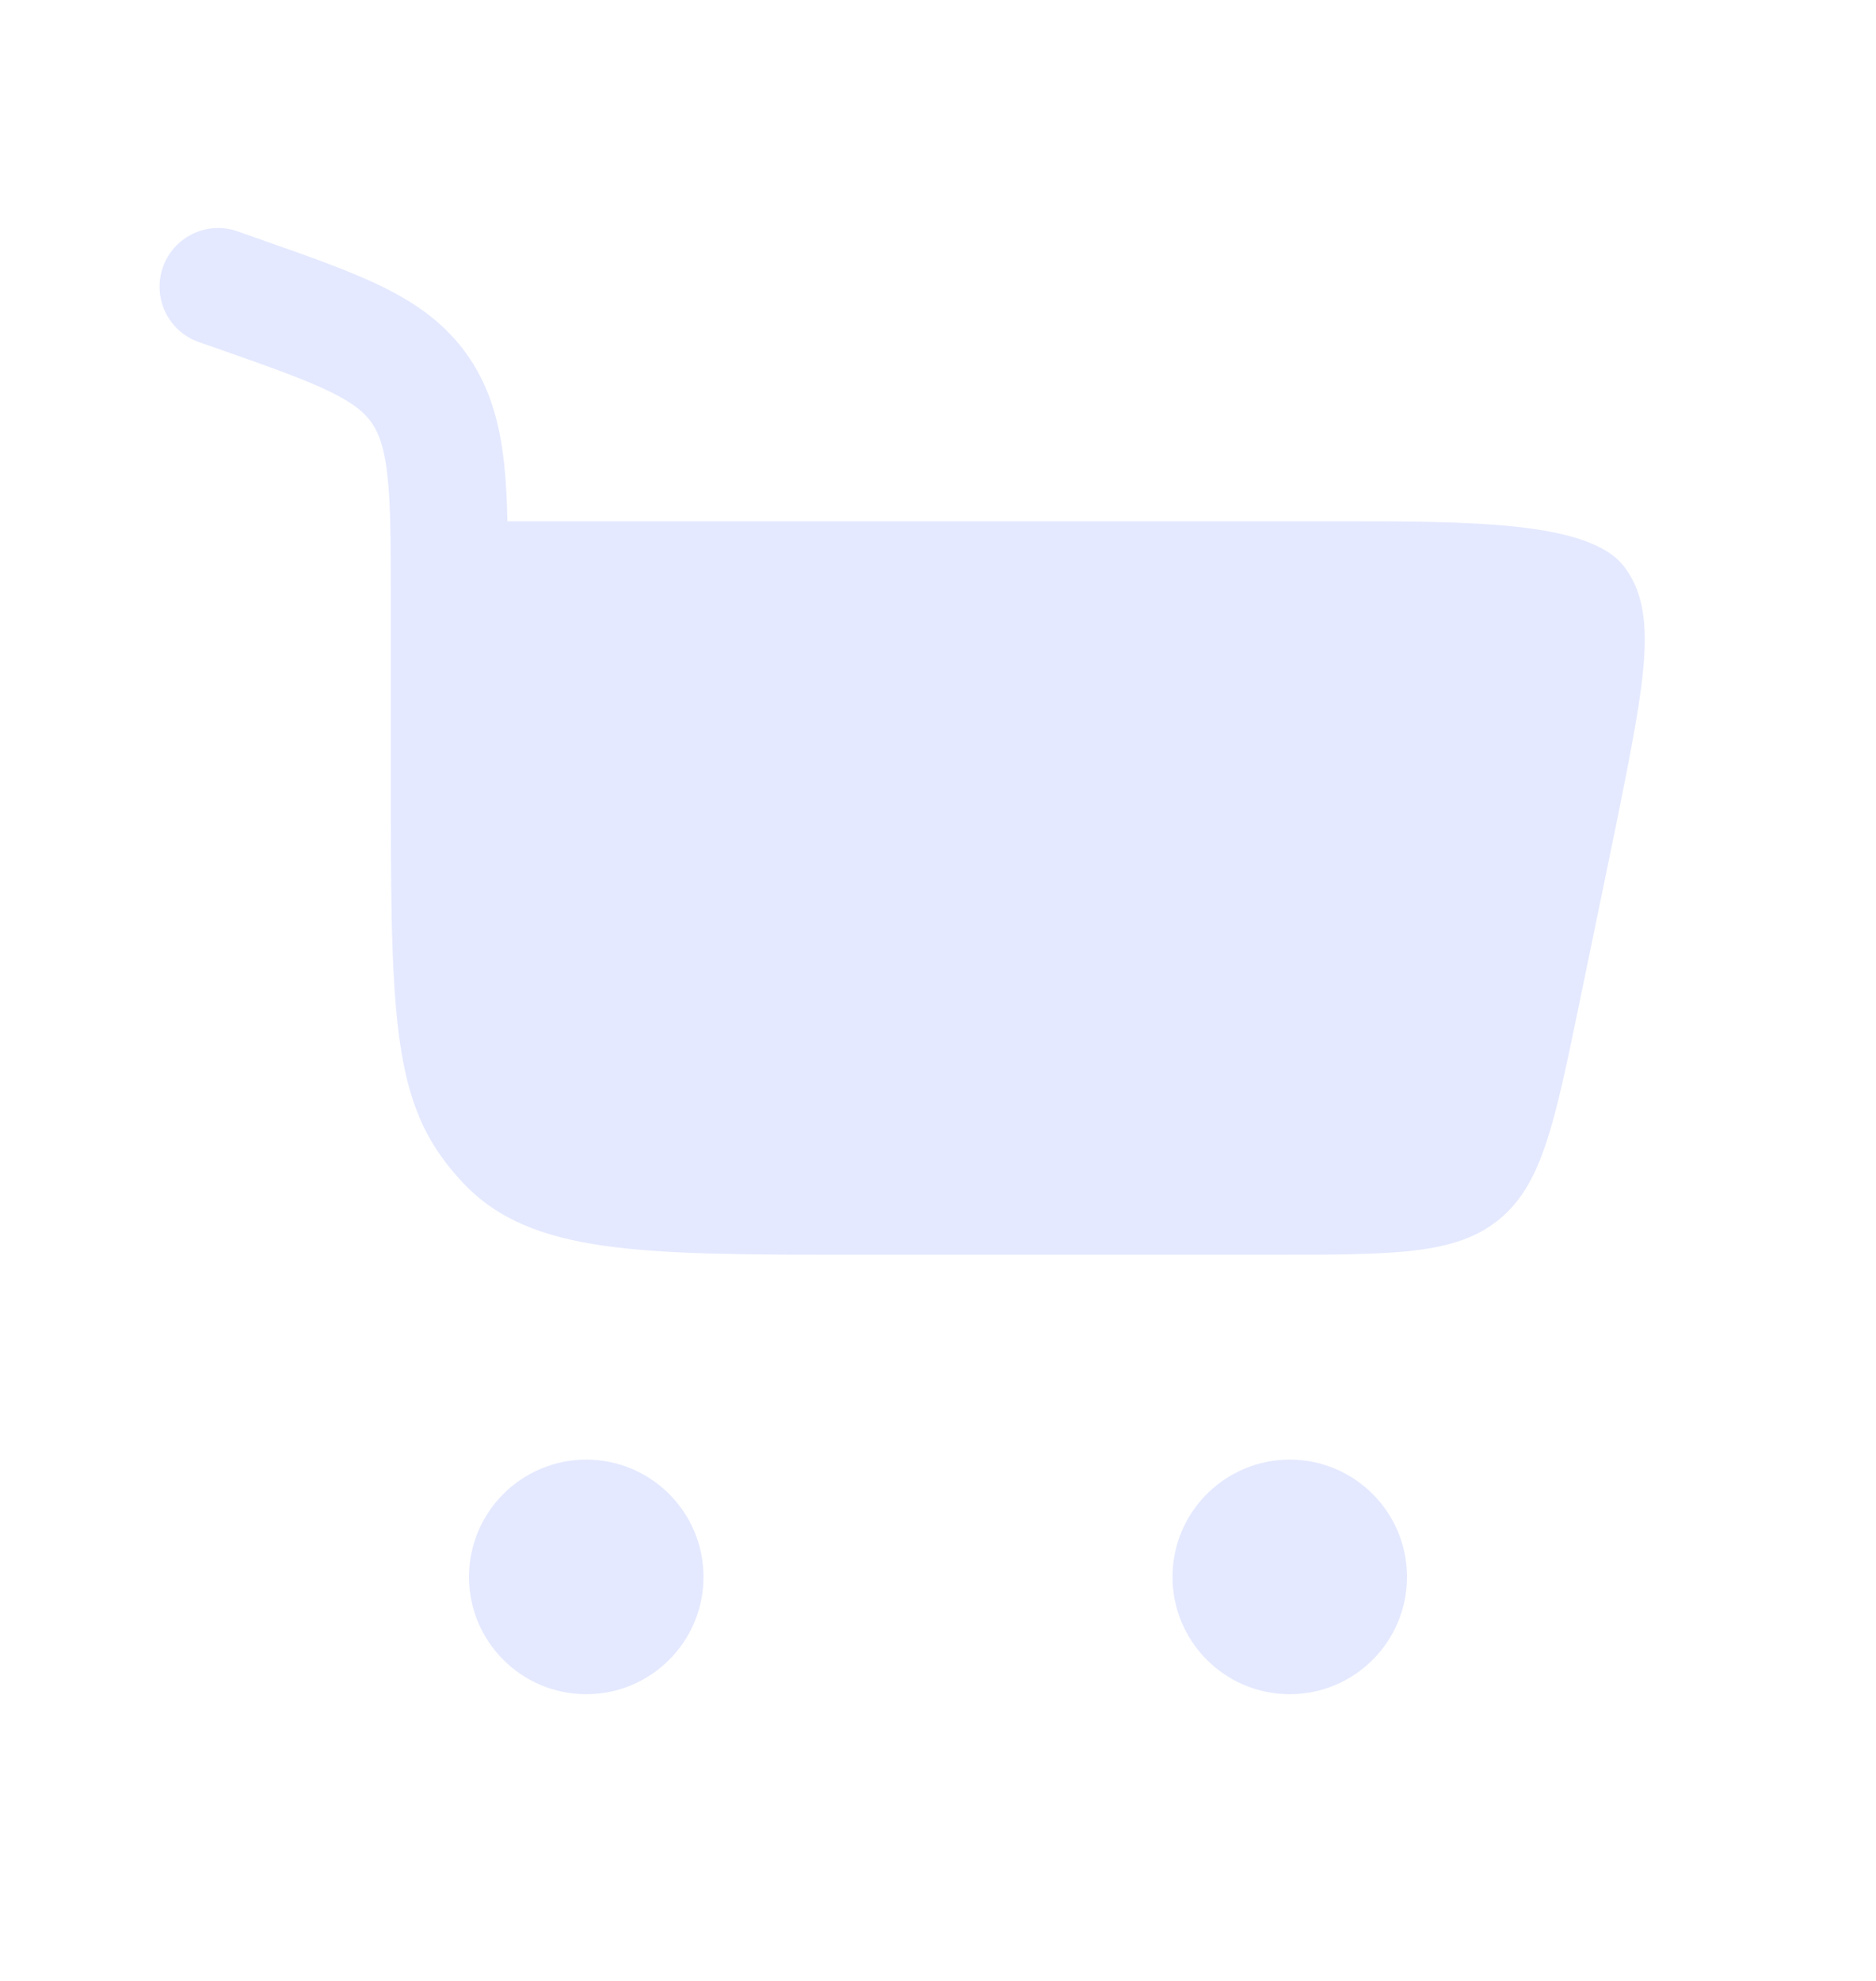 <svg width="18" height="19" viewBox="0 0 18 19" fill="none" xmlns="http://www.w3.org/2000/svg">
<path d="M1.563 2.563C1.666 2.27 1.987 2.116 2.28 2.219L2.506 2.299C2.969 2.461 3.362 2.599 3.671 2.751C4.001 2.913 4.284 3.113 4.498 3.425C4.709 3.734 4.796 4.074 4.837 4.446C4.855 4.613 4.864 4.797 4.869 5H12.848C14.112 5 15.249 5 15.582 5.433C15.915 5.866 15.785 6.518 15.525 7.822L15.15 9.641C14.913 10.787 14.795 11.361 14.382 11.698C13.968 12.035 13.382 12.035 12.212 12.035H8.234C6.143 12.035 5.097 12.035 4.447 11.35C3.797 10.664 3.75 9.936 3.75 7.73V5.779C3.75 5.224 3.749 4.852 3.718 4.567C3.689 4.295 3.636 4.159 3.569 4.059C3.503 3.963 3.402 3.873 3.175 3.761C2.933 3.642 2.604 3.525 2.103 3.349L1.907 3.281C1.614 3.178 1.46 2.856 1.563 2.563Z" fill="#E4E9FF"/>
<path d="M5.625 14C6.246 14 6.75 14.504 6.75 15.125C6.75 15.746 6.246 16.25 5.625 16.25C5.004 16.25 4.5 15.746 4.5 15.125C4.5 14.504 5.004 14 5.625 14Z" fill="#E4E9FF"/>
<path d="M12.375 14C12.996 14 13.5 14.504 13.5 15.125C13.5 15.746 12.996 16.25 12.375 16.25C11.754 16.25 11.25 15.746 11.25 15.125C11.25 14.504 11.754 14 12.375 14Z" fill="#E4E9FF"/>
</svg>
